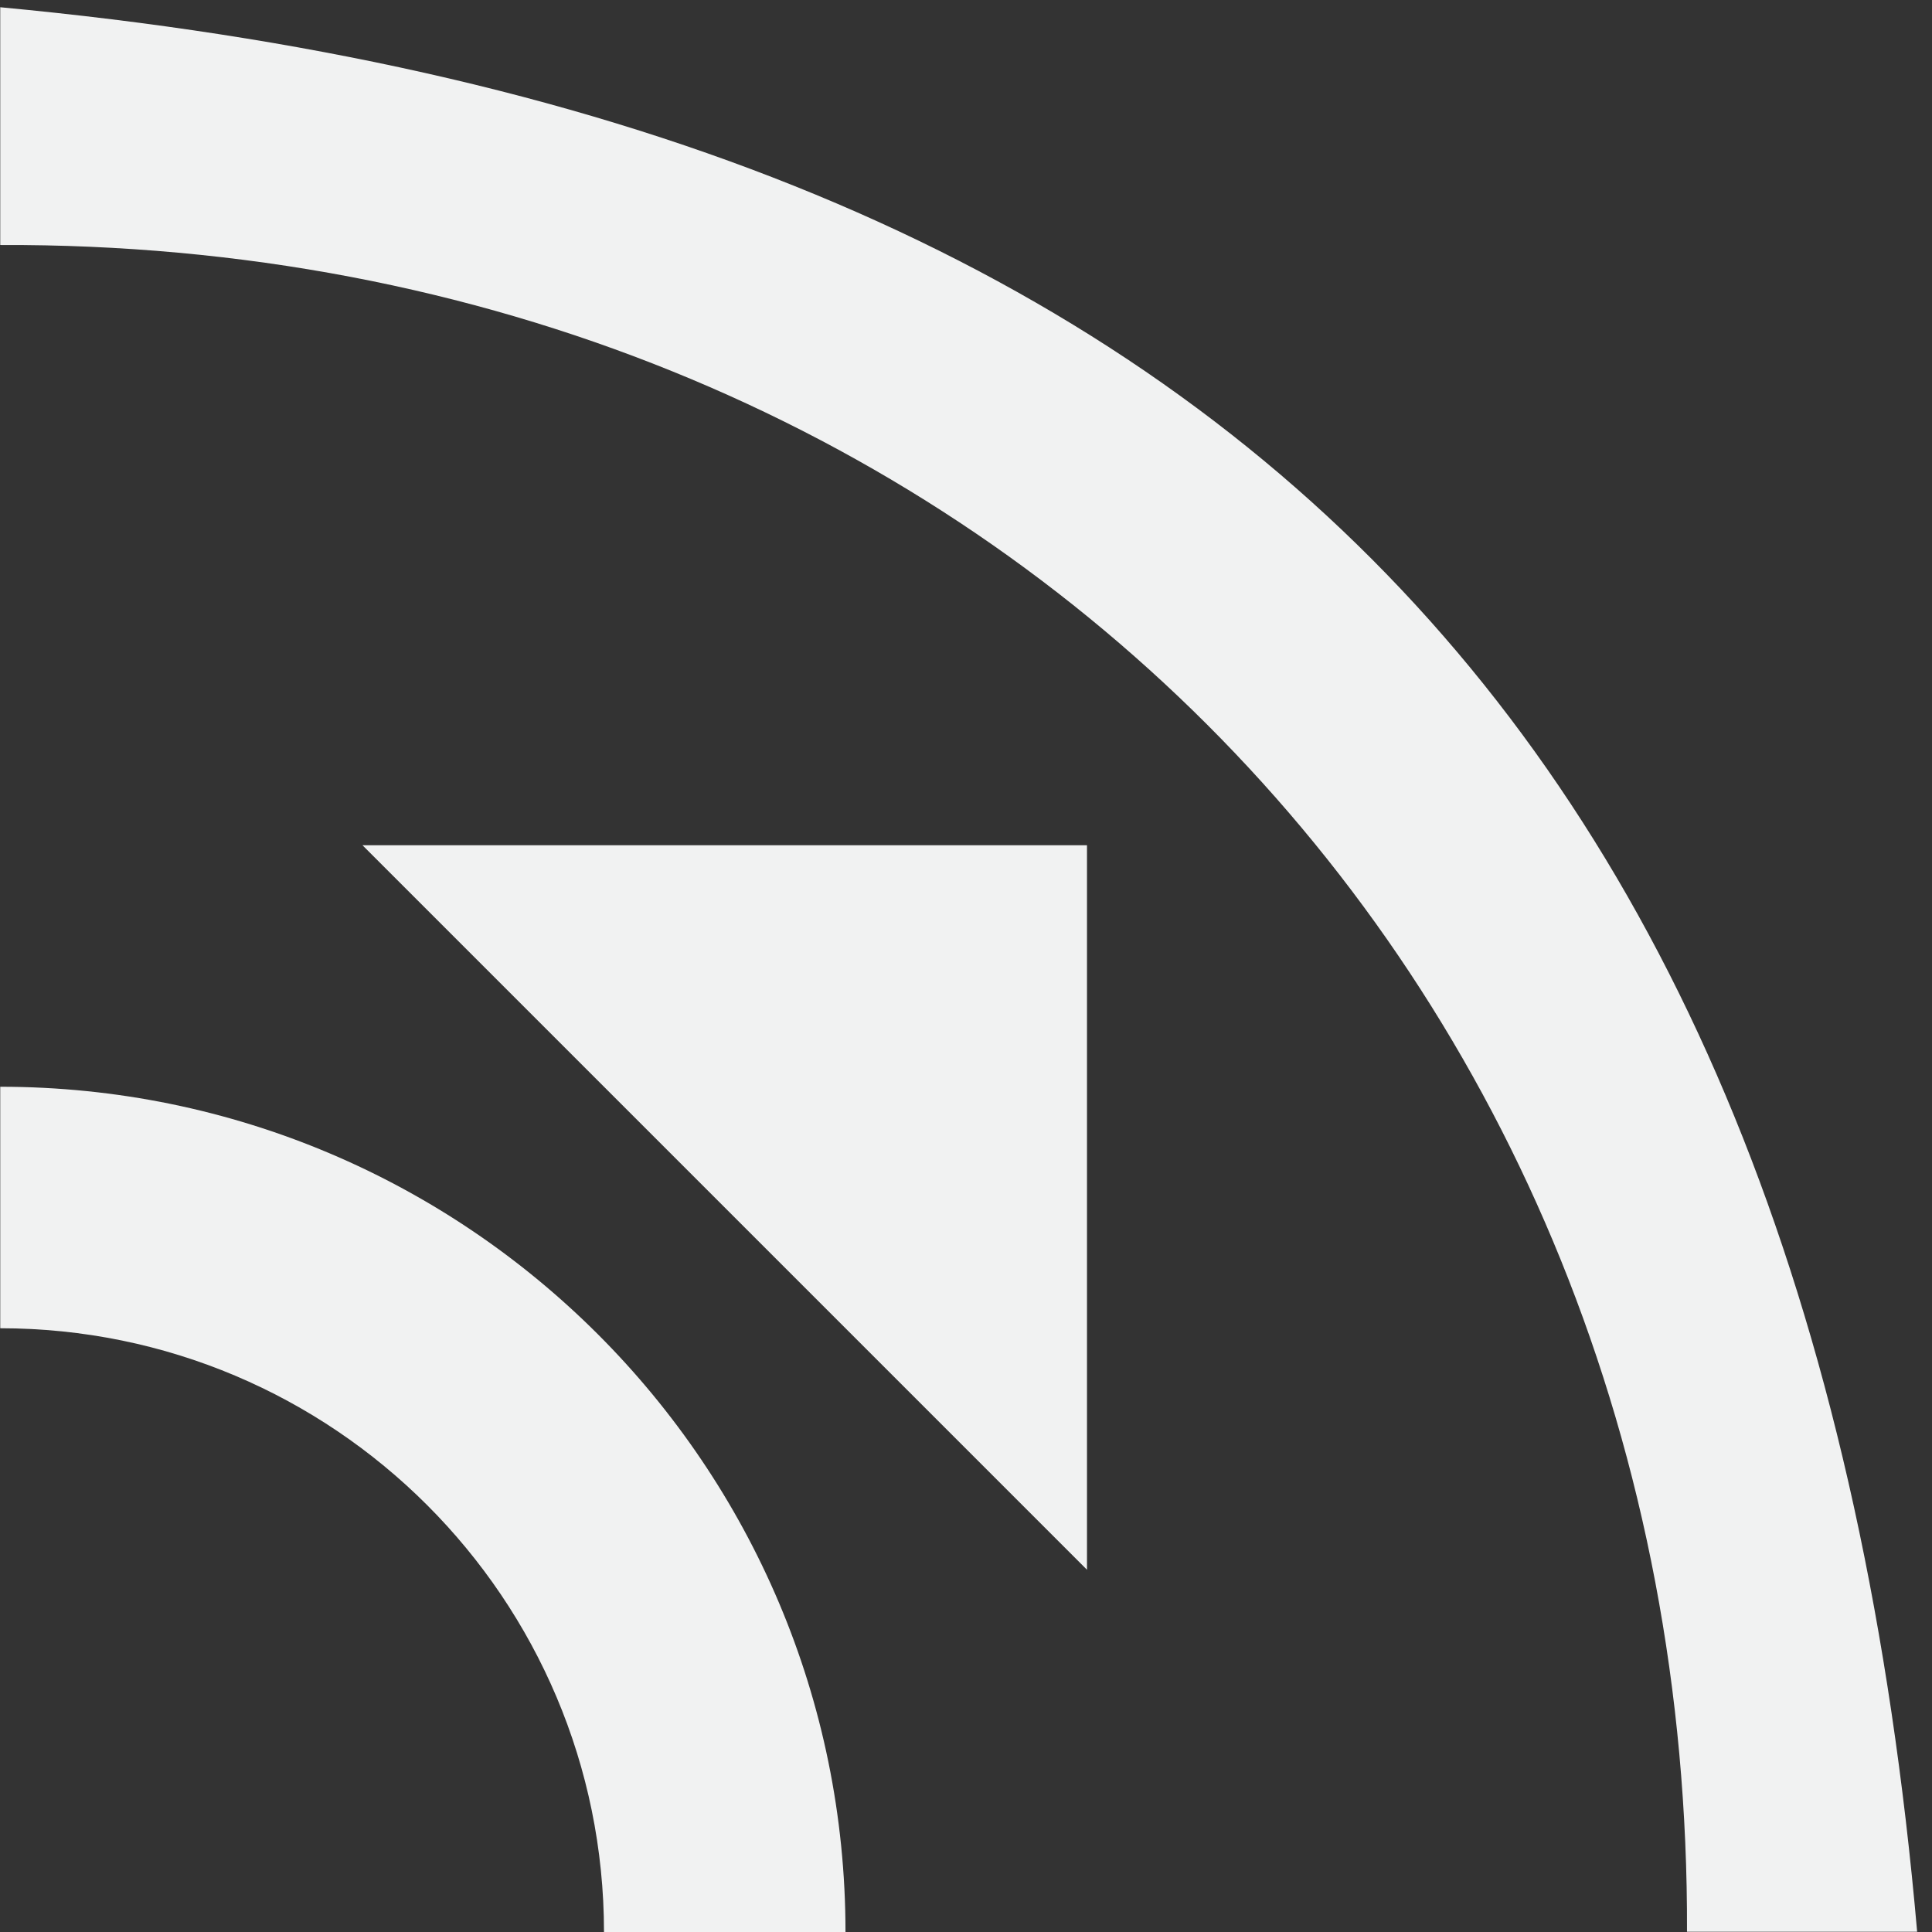 <?xml version="1.0" encoding="UTF-8"?>
<svg version="1.1" viewBox="0 0 16 16" width="256" height="256" xmlns="http://www.w3.org/2000/svg" xmlns:osb="http://www.openswatchbook.org/uri/2009/osb">
<rect x="0" y="0" width="16" height="16" fill="#333333" stroke="none"/>
<g id="path-difference" transform="translate(-165 -607.36)">
<g id="path-combine" transform="translate(-36.068 -116.07)">
<path d="m201.07 723.49v1.969c8-0.031 14 5.969 13.969 13.969h1.906c-0.875-10-5.875-15-15.875-15.938z" style="fill:#f1f2f2"/>
<path d="m204.07 730.43 6 6v-6z" style="fill:#f1f2f2"/>
<path d="m201.07 732.43v2c2.761 0 5 2.239 5 5h2c0-3.866-3.134-7-7-7z" style="fill:#f1f2f2"/>
</g>
</g>
</svg>
